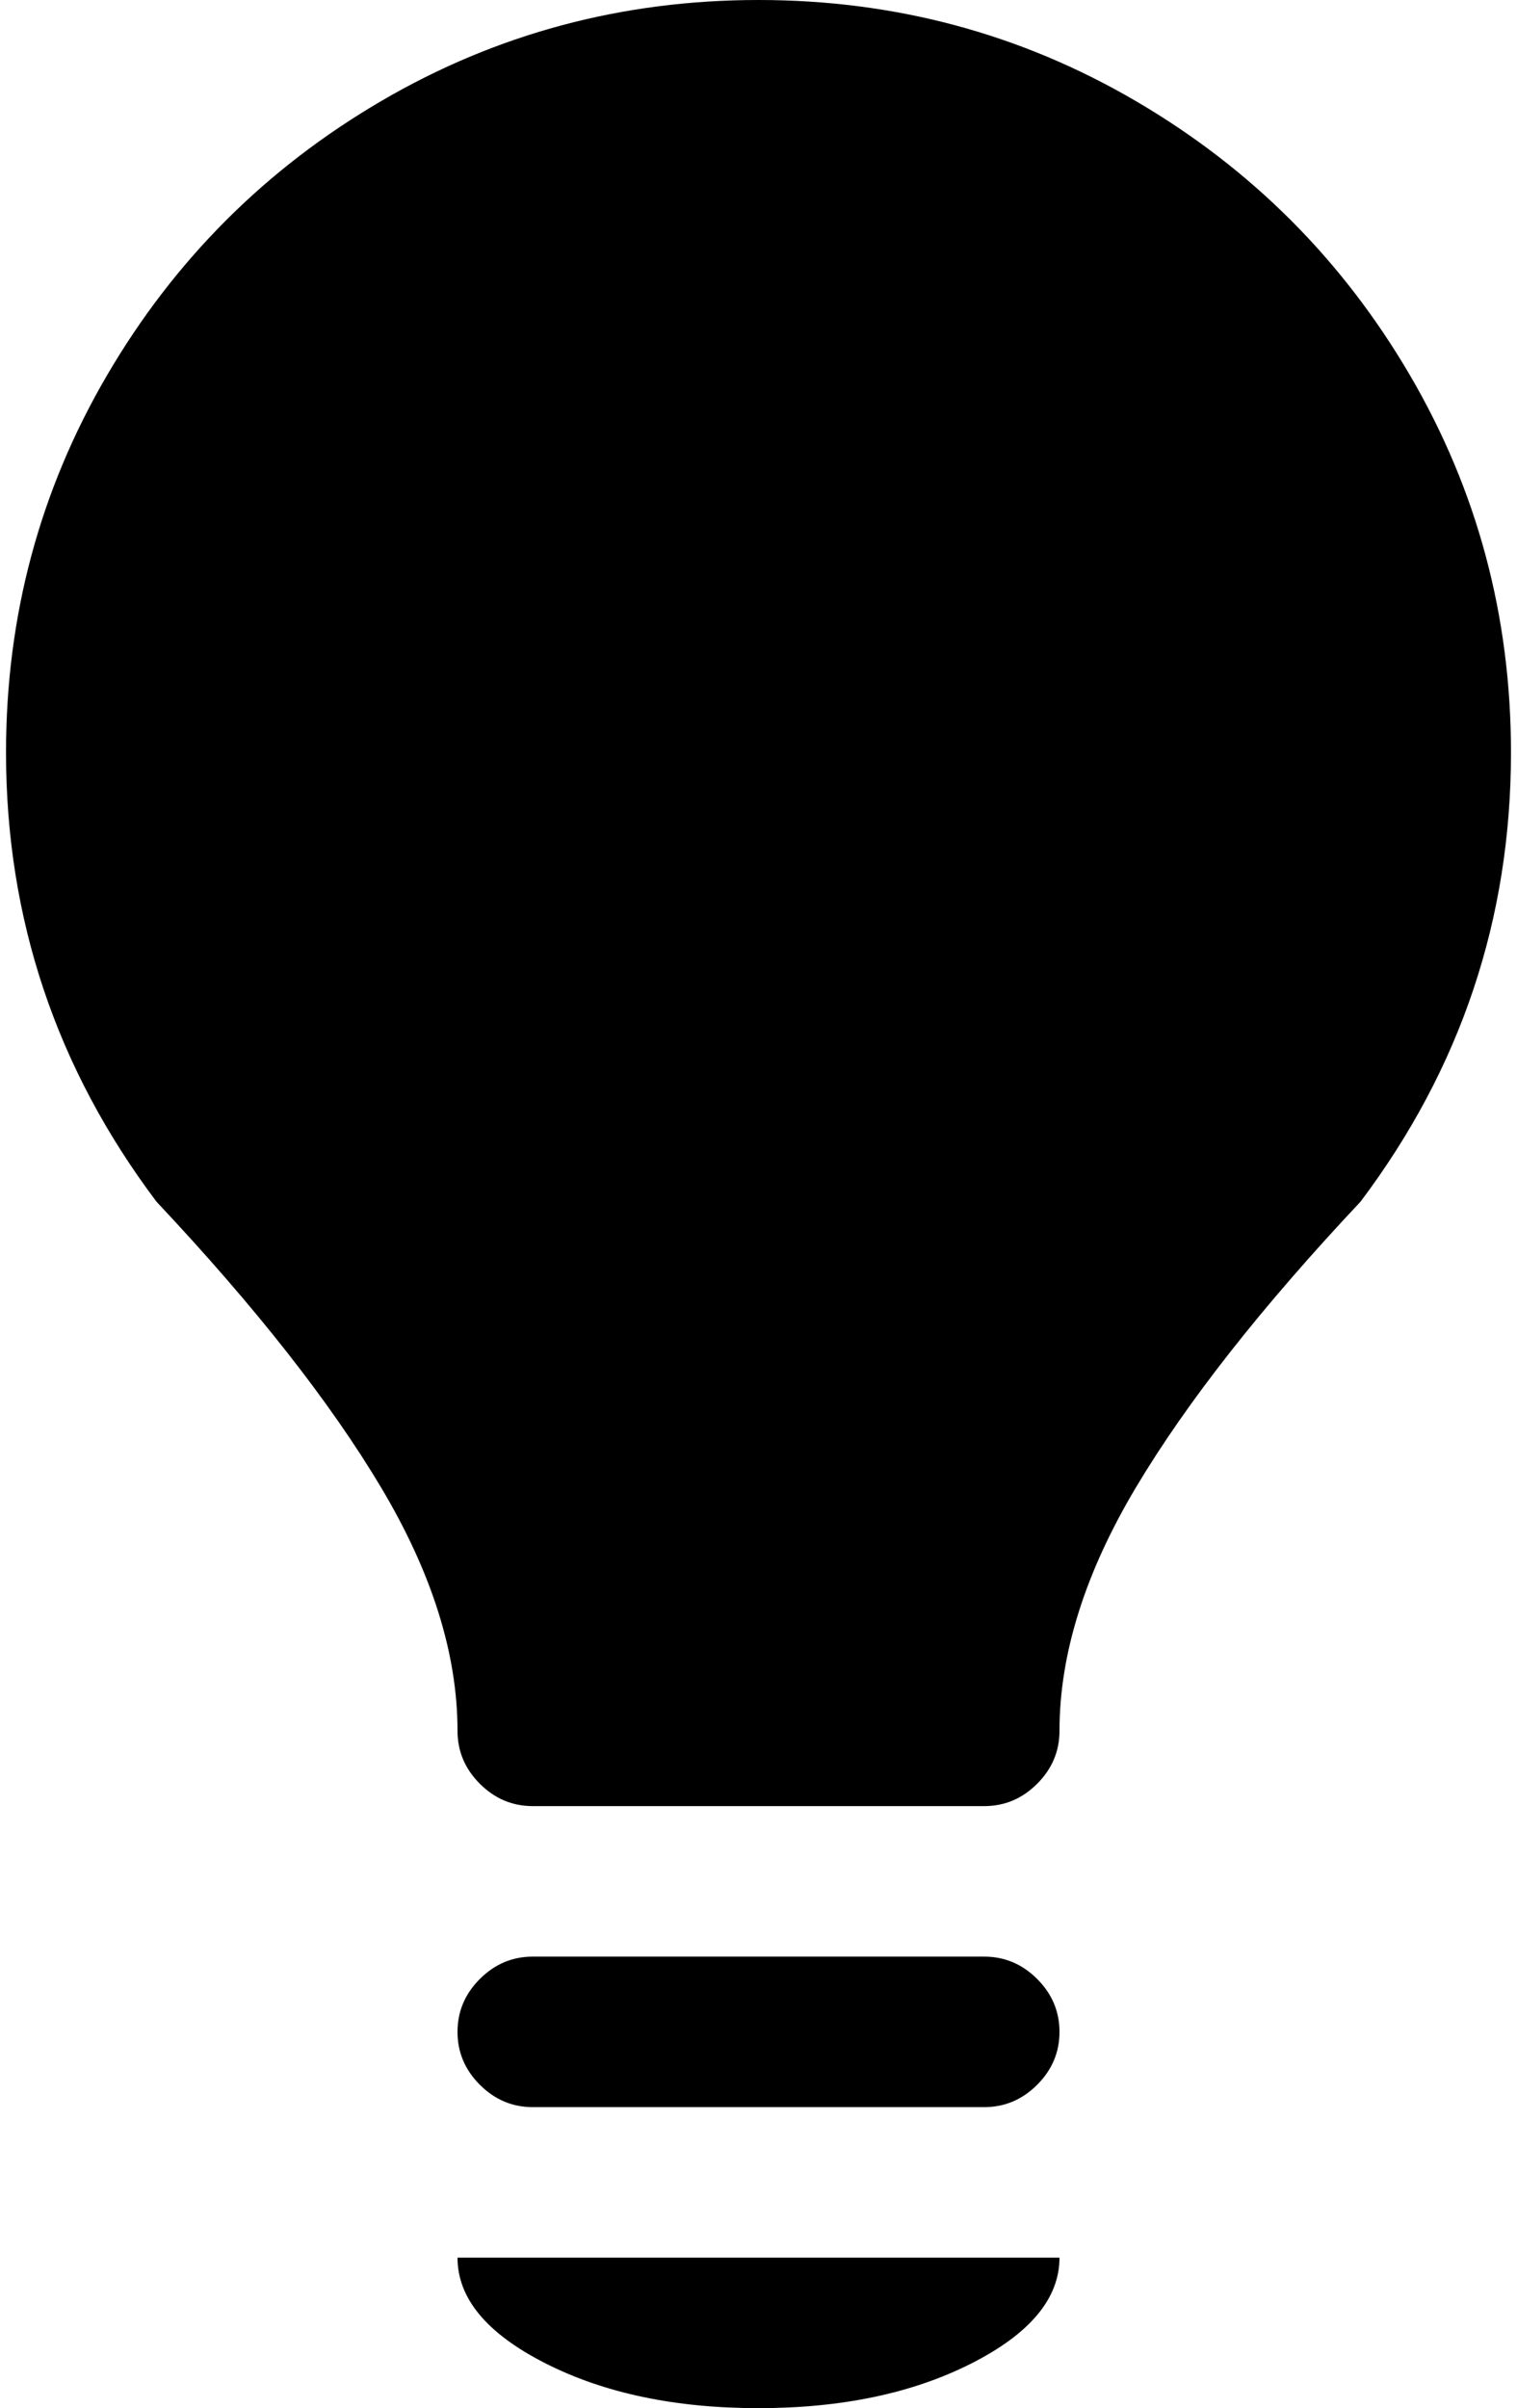 <svg xmlns="http://www.w3.org/2000/svg" width="0.63em" height="1em" viewBox="0 0 640 1024"><path fill="currentColor" d="M576 511q-63 67-95.5 121.5T448 736q0 13-9.5 22.5T416 768H224q-13 0-22.5-9.5T192 736q0-49-32.5-103.5T64 511Q0 426 0 320q0-87 43-160.5T159.5 43T320 0t160.5 43T597 159.5T640 320q0 106-64 191M224 832h192q13 0 22.5 9.5T448 864t-9.5 22.5T416 896H224q-13 0-22.5-9.5T192 864t9.5-22.5T224 832m96 192q-53 0-90.5-19T192 960h256q0 26-37.5 45t-90.5 19"/></svg>